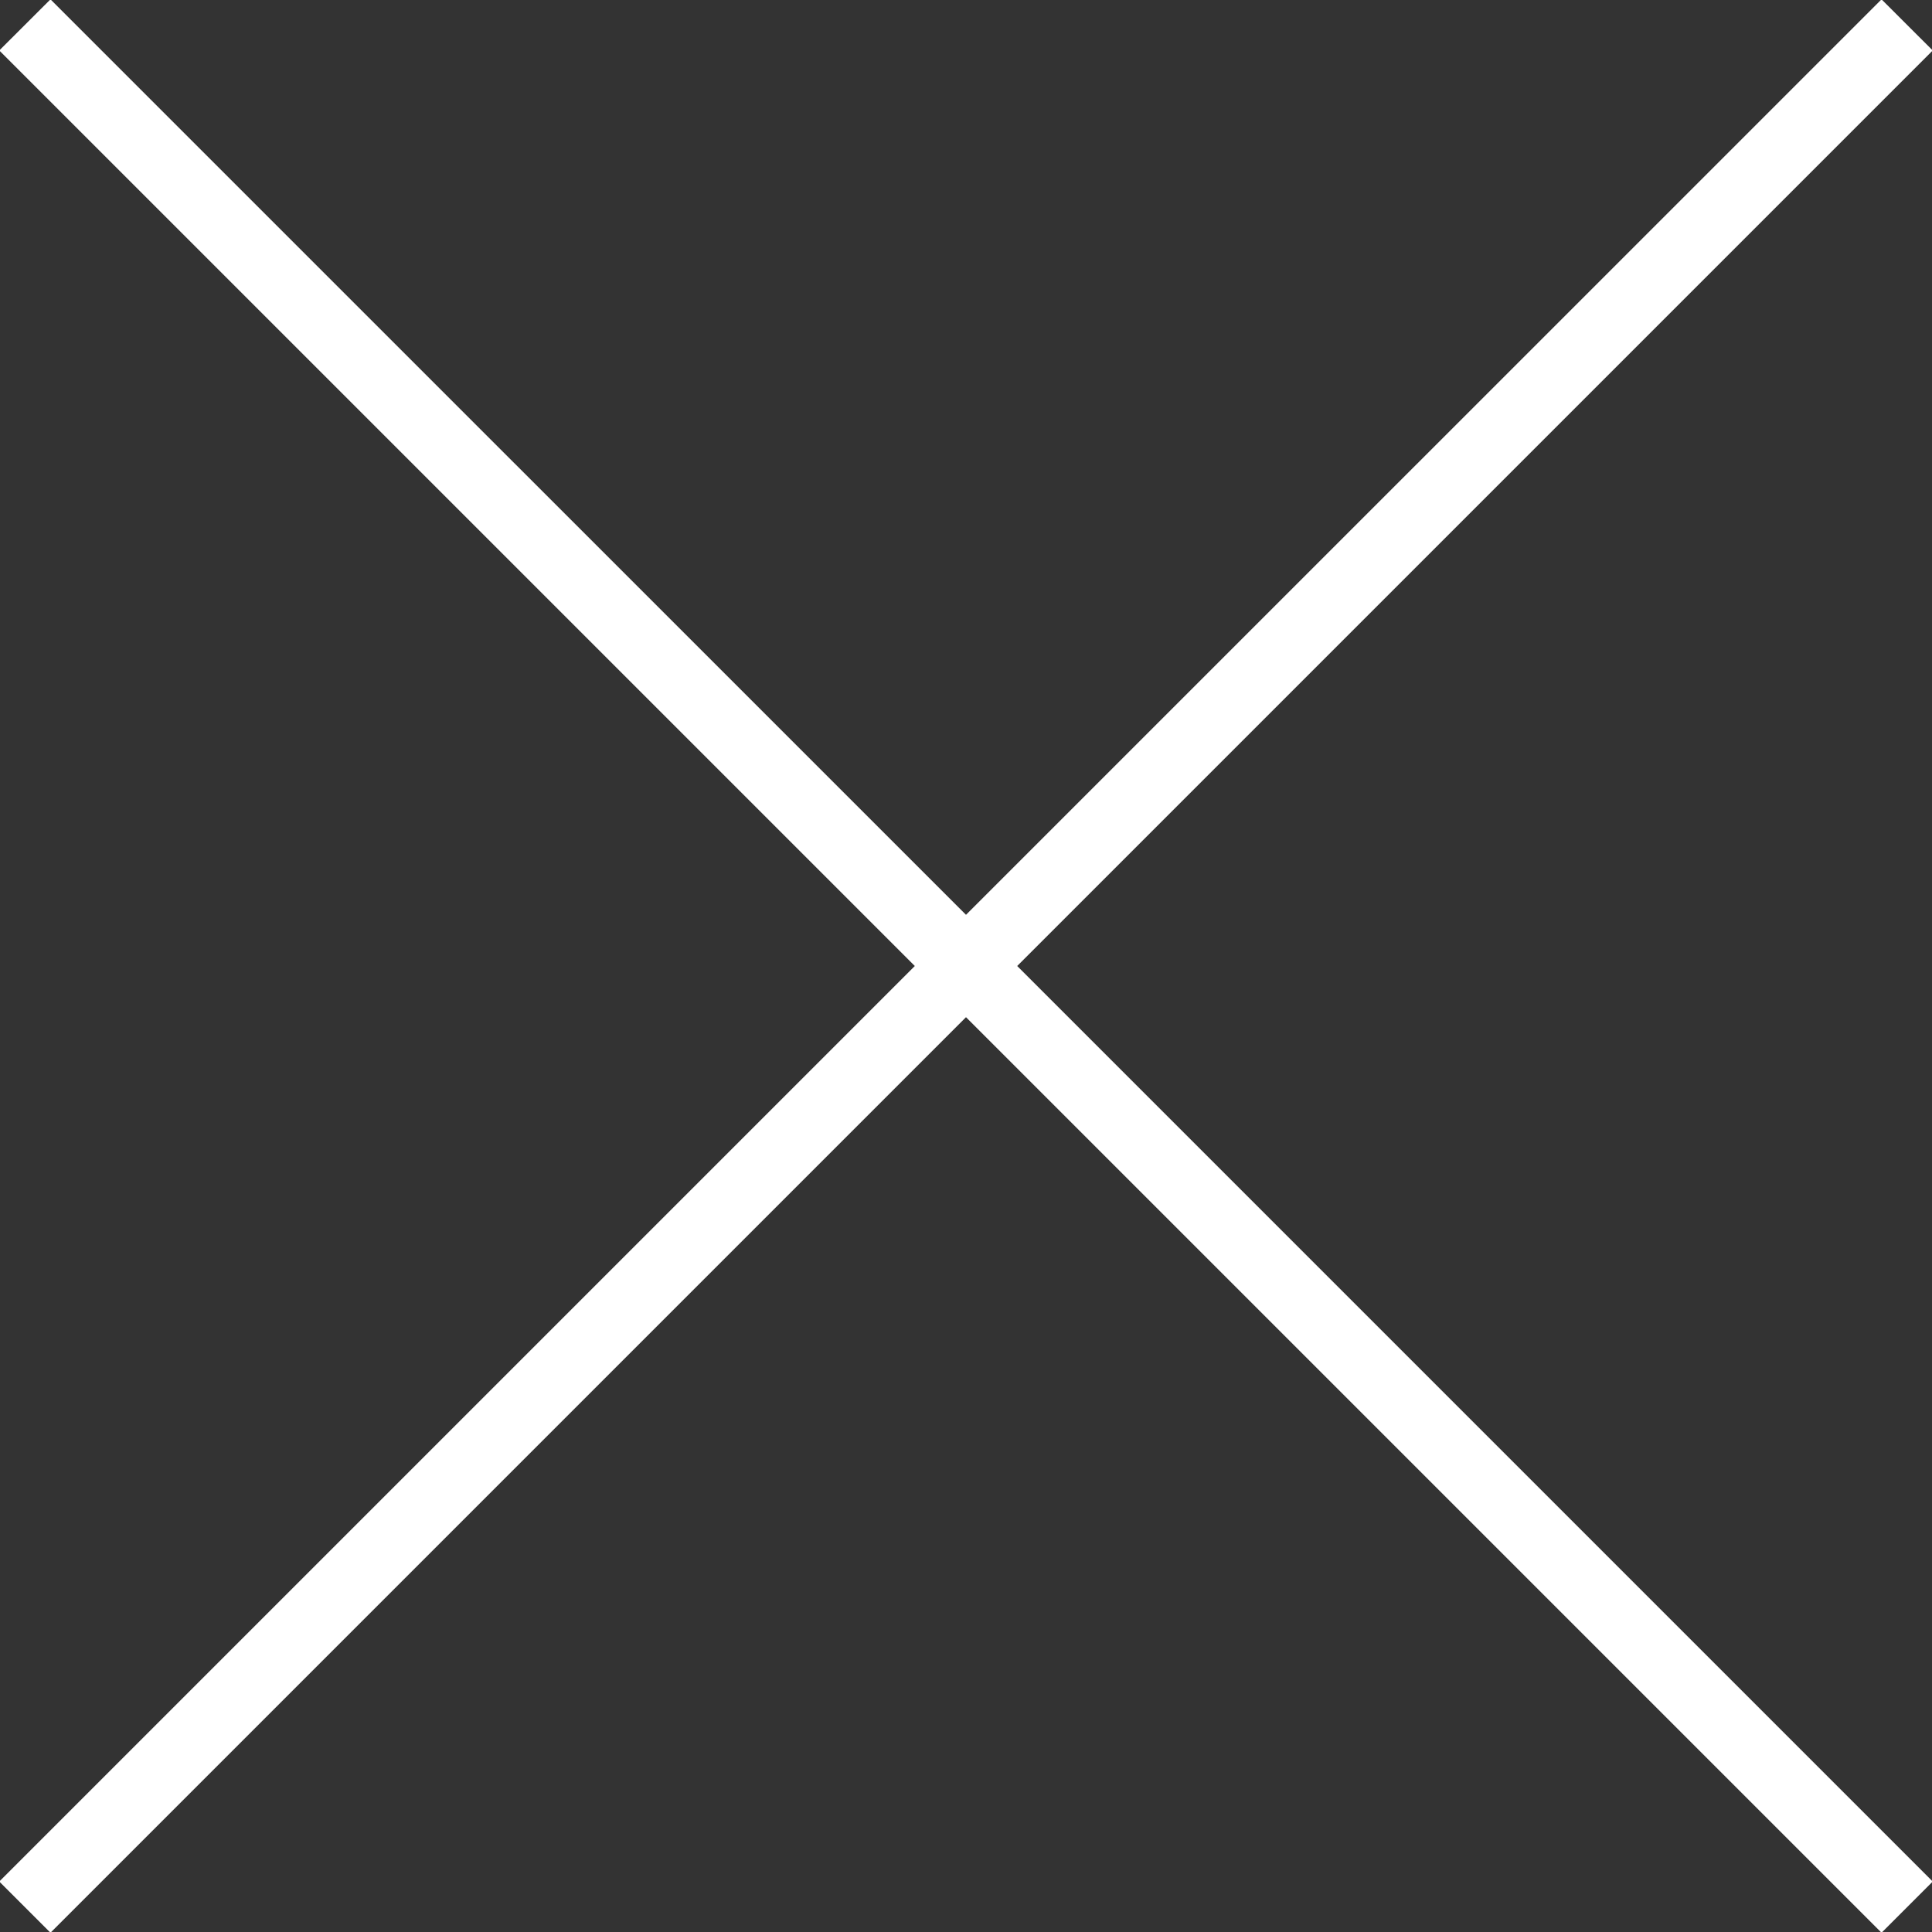 <svg xmlns="http://www.w3.org/2000/svg" xmlns:xlink="http://www.w3.org/1999/xlink" width="24" height="24" viewBox="0 0 24 24"><rect x="0" y="0" width="24" height="24" fill="#333333" stroke="none"/><defs><path id="hngza" d="M1661.991 2438.627l.636-.635 11.373 11.372 11.373-11.372.636.635-11.373 11.373 11.373 11.373-.636.636-11.373-11.373-11.373 11.373-.636-.636 11.373-11.373z"/><clipPath id="hngzb"><use fill="#fff" xlink:href="#hngza"/></clipPath></defs><g><g transform="translate(-1662 -2438)"><use fill="#fff" fill-opacity="0" stroke="#fff" stroke-miterlimit="50" stroke-width="4" clip-path="url(&quot;#hngzb&quot;)" xlink:href="#hngza"/></g></g></svg>